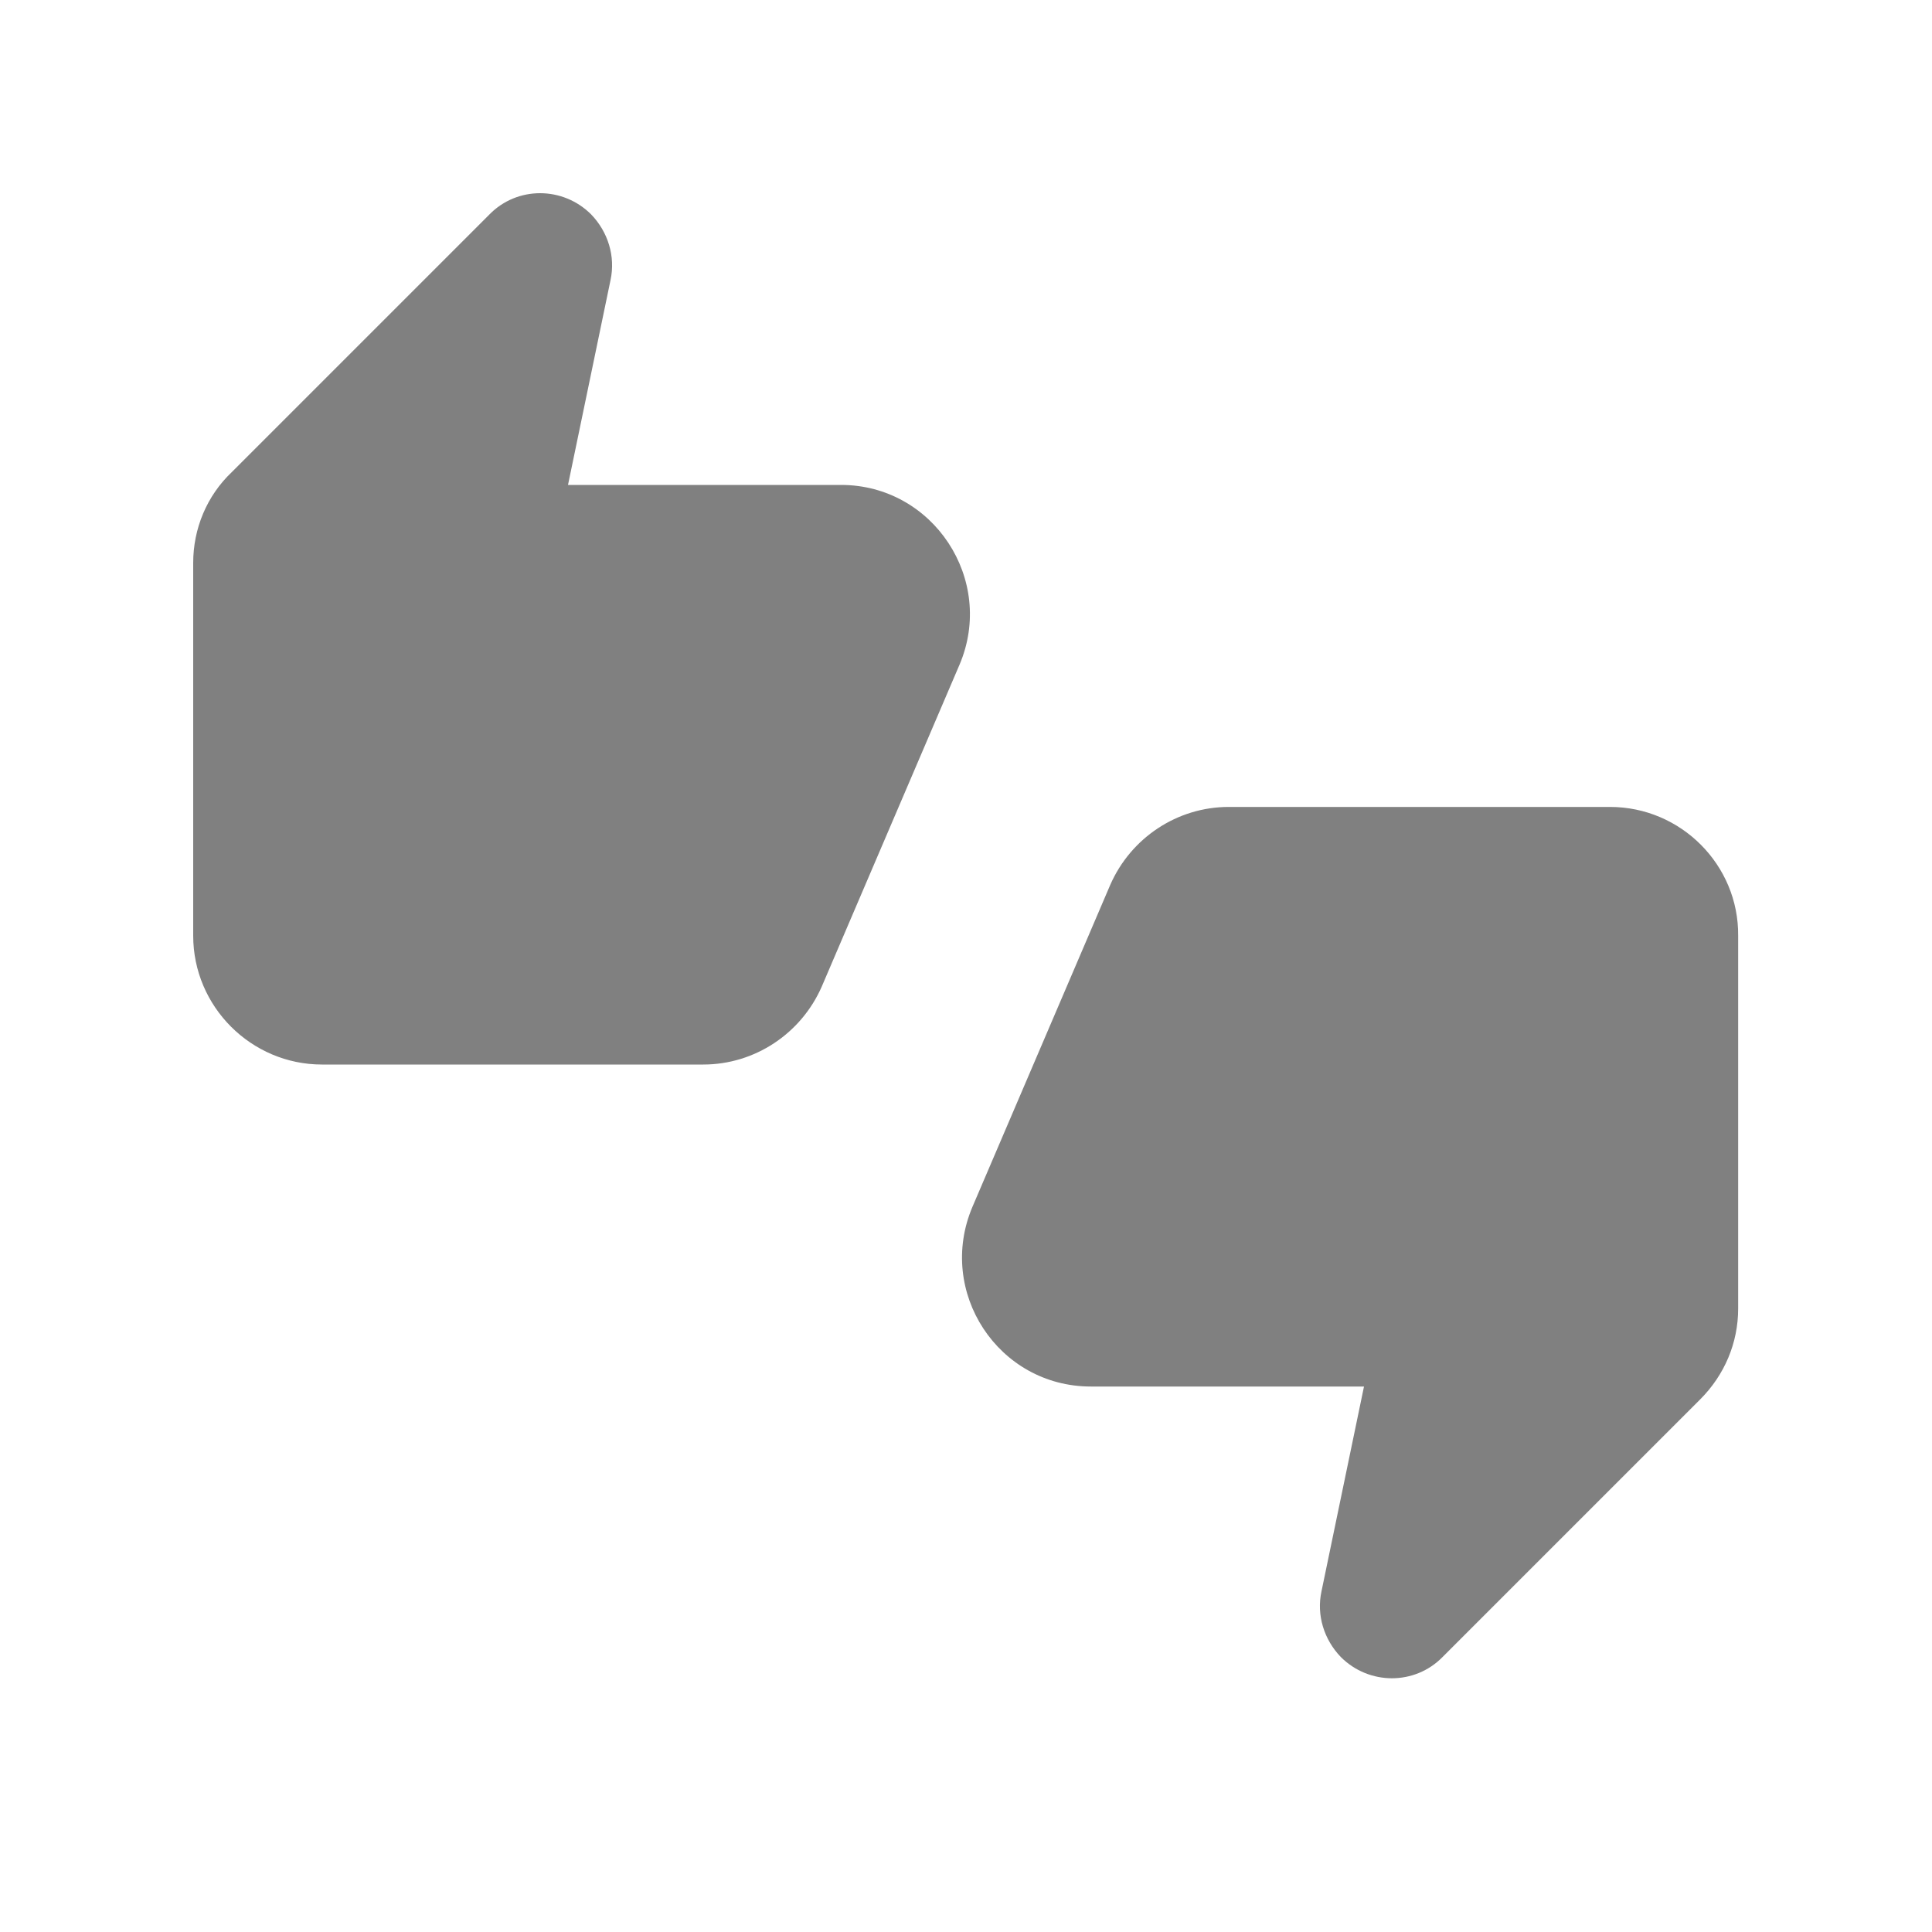 <svg width="24" height="24" viewBox="0 0 24 24" fill="none" xmlns="http://www.w3.org/2000/svg">
<path fill-rule="evenodd" clip-rule="evenodd" d="M10.448 6.024H7.056L7.584 3.48C7.648 3.184 7.552 2.88 7.344 2.664C6.992 2.312 6.424 2.312 6.08 2.664L2.88 5.864C2.568 6.16 2.4 6.568 2.4 6.992V11.624C2.4 12.504 3.12 13.224 4 13.224H8.736C9.376 13.224 9.952 12.84 10.208 12.256L11.92 8.256C12.368 7.2 11.592 6.024 10.448 6.024ZM20 10.024H15.264C14.624 10.024 14.048 10.408 13.792 10.992L12.08 14.992C11.632 16.048 12.4 17.224 13.552 17.224H16.944L16.416 19.768C16.352 20.064 16.448 20.368 16.656 20.584C17.008 20.936 17.576 20.936 17.92 20.584L21.12 17.384C21.424 17.08 21.592 16.68 21.592 16.256V11.624C21.6 10.744 20.88 10.024 20 10.024Z" fill="#808080"/>
</svg>
